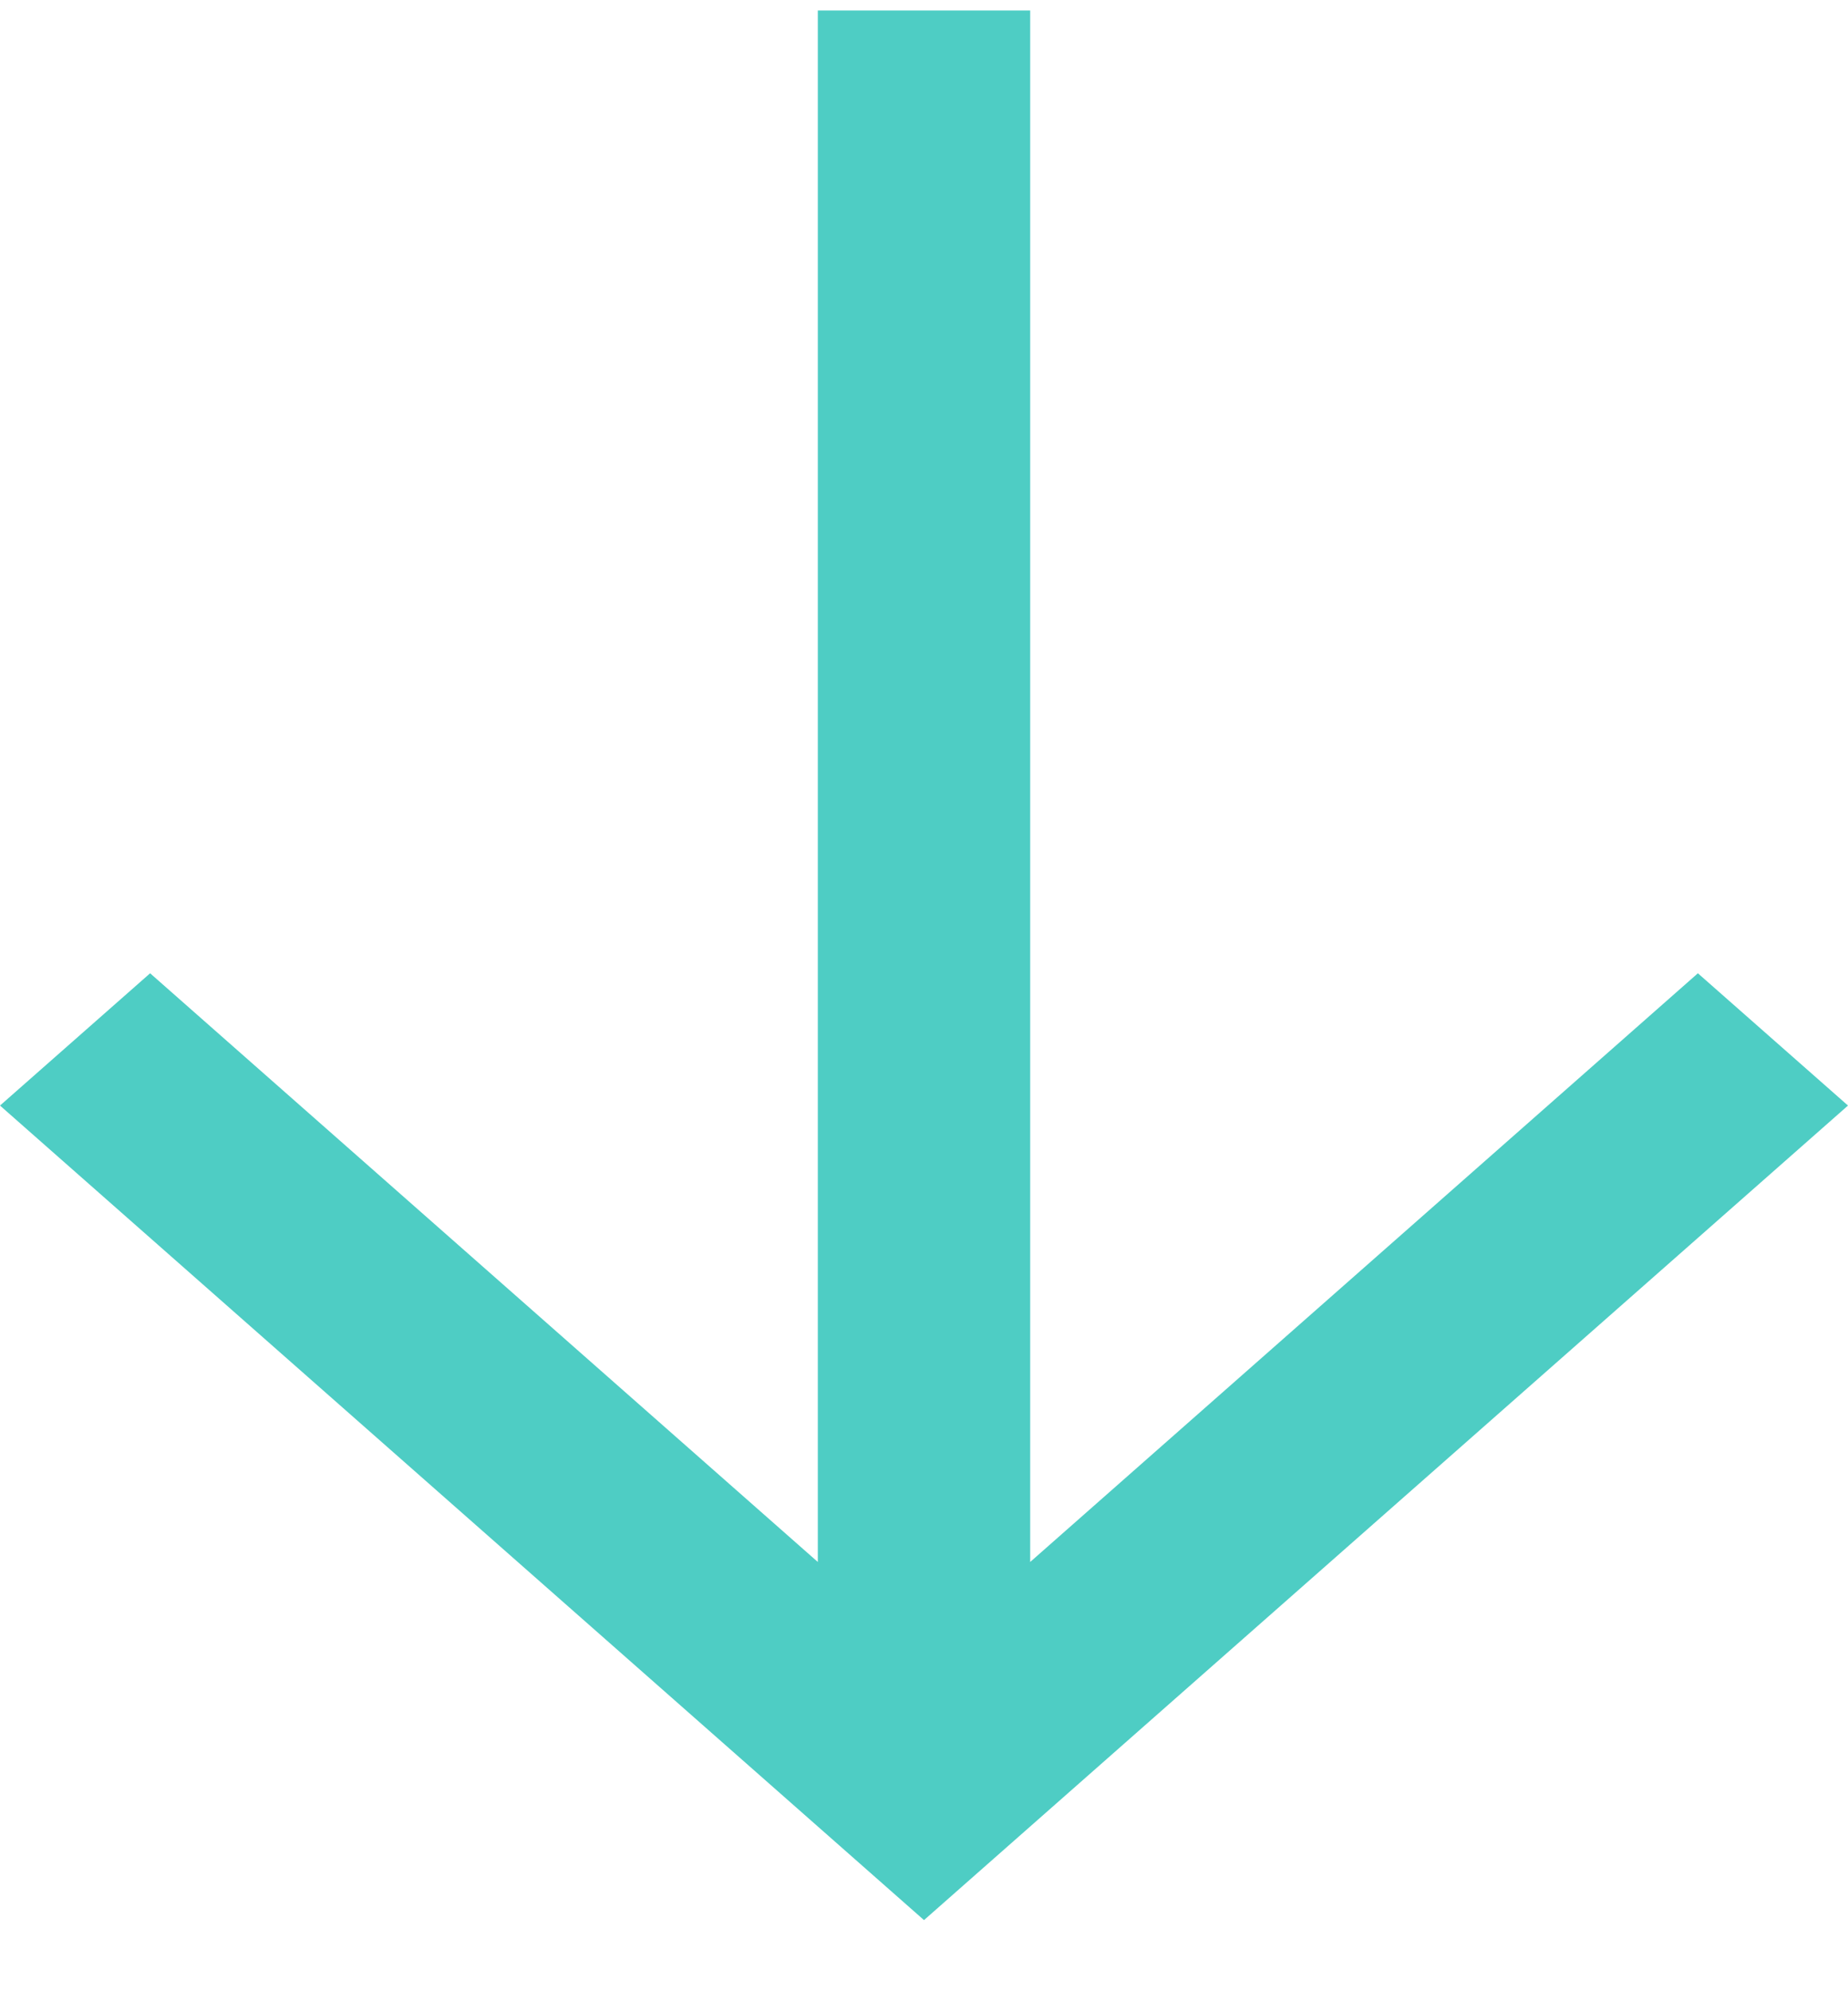 <svg width="13" height="14" viewBox="0 0 13 14" fill="none" xmlns="http://www.w3.org/2000/svg">
<path fill-rule="evenodd" clip-rule="evenodd" d="M7.247 10.982V0.074H5.753V10.982L1.056 6.843L0 7.773L6.5 13.5L13 7.773L11.944 6.843L7.247 10.982Z" fill="#4ECDC4"/>
</svg>
